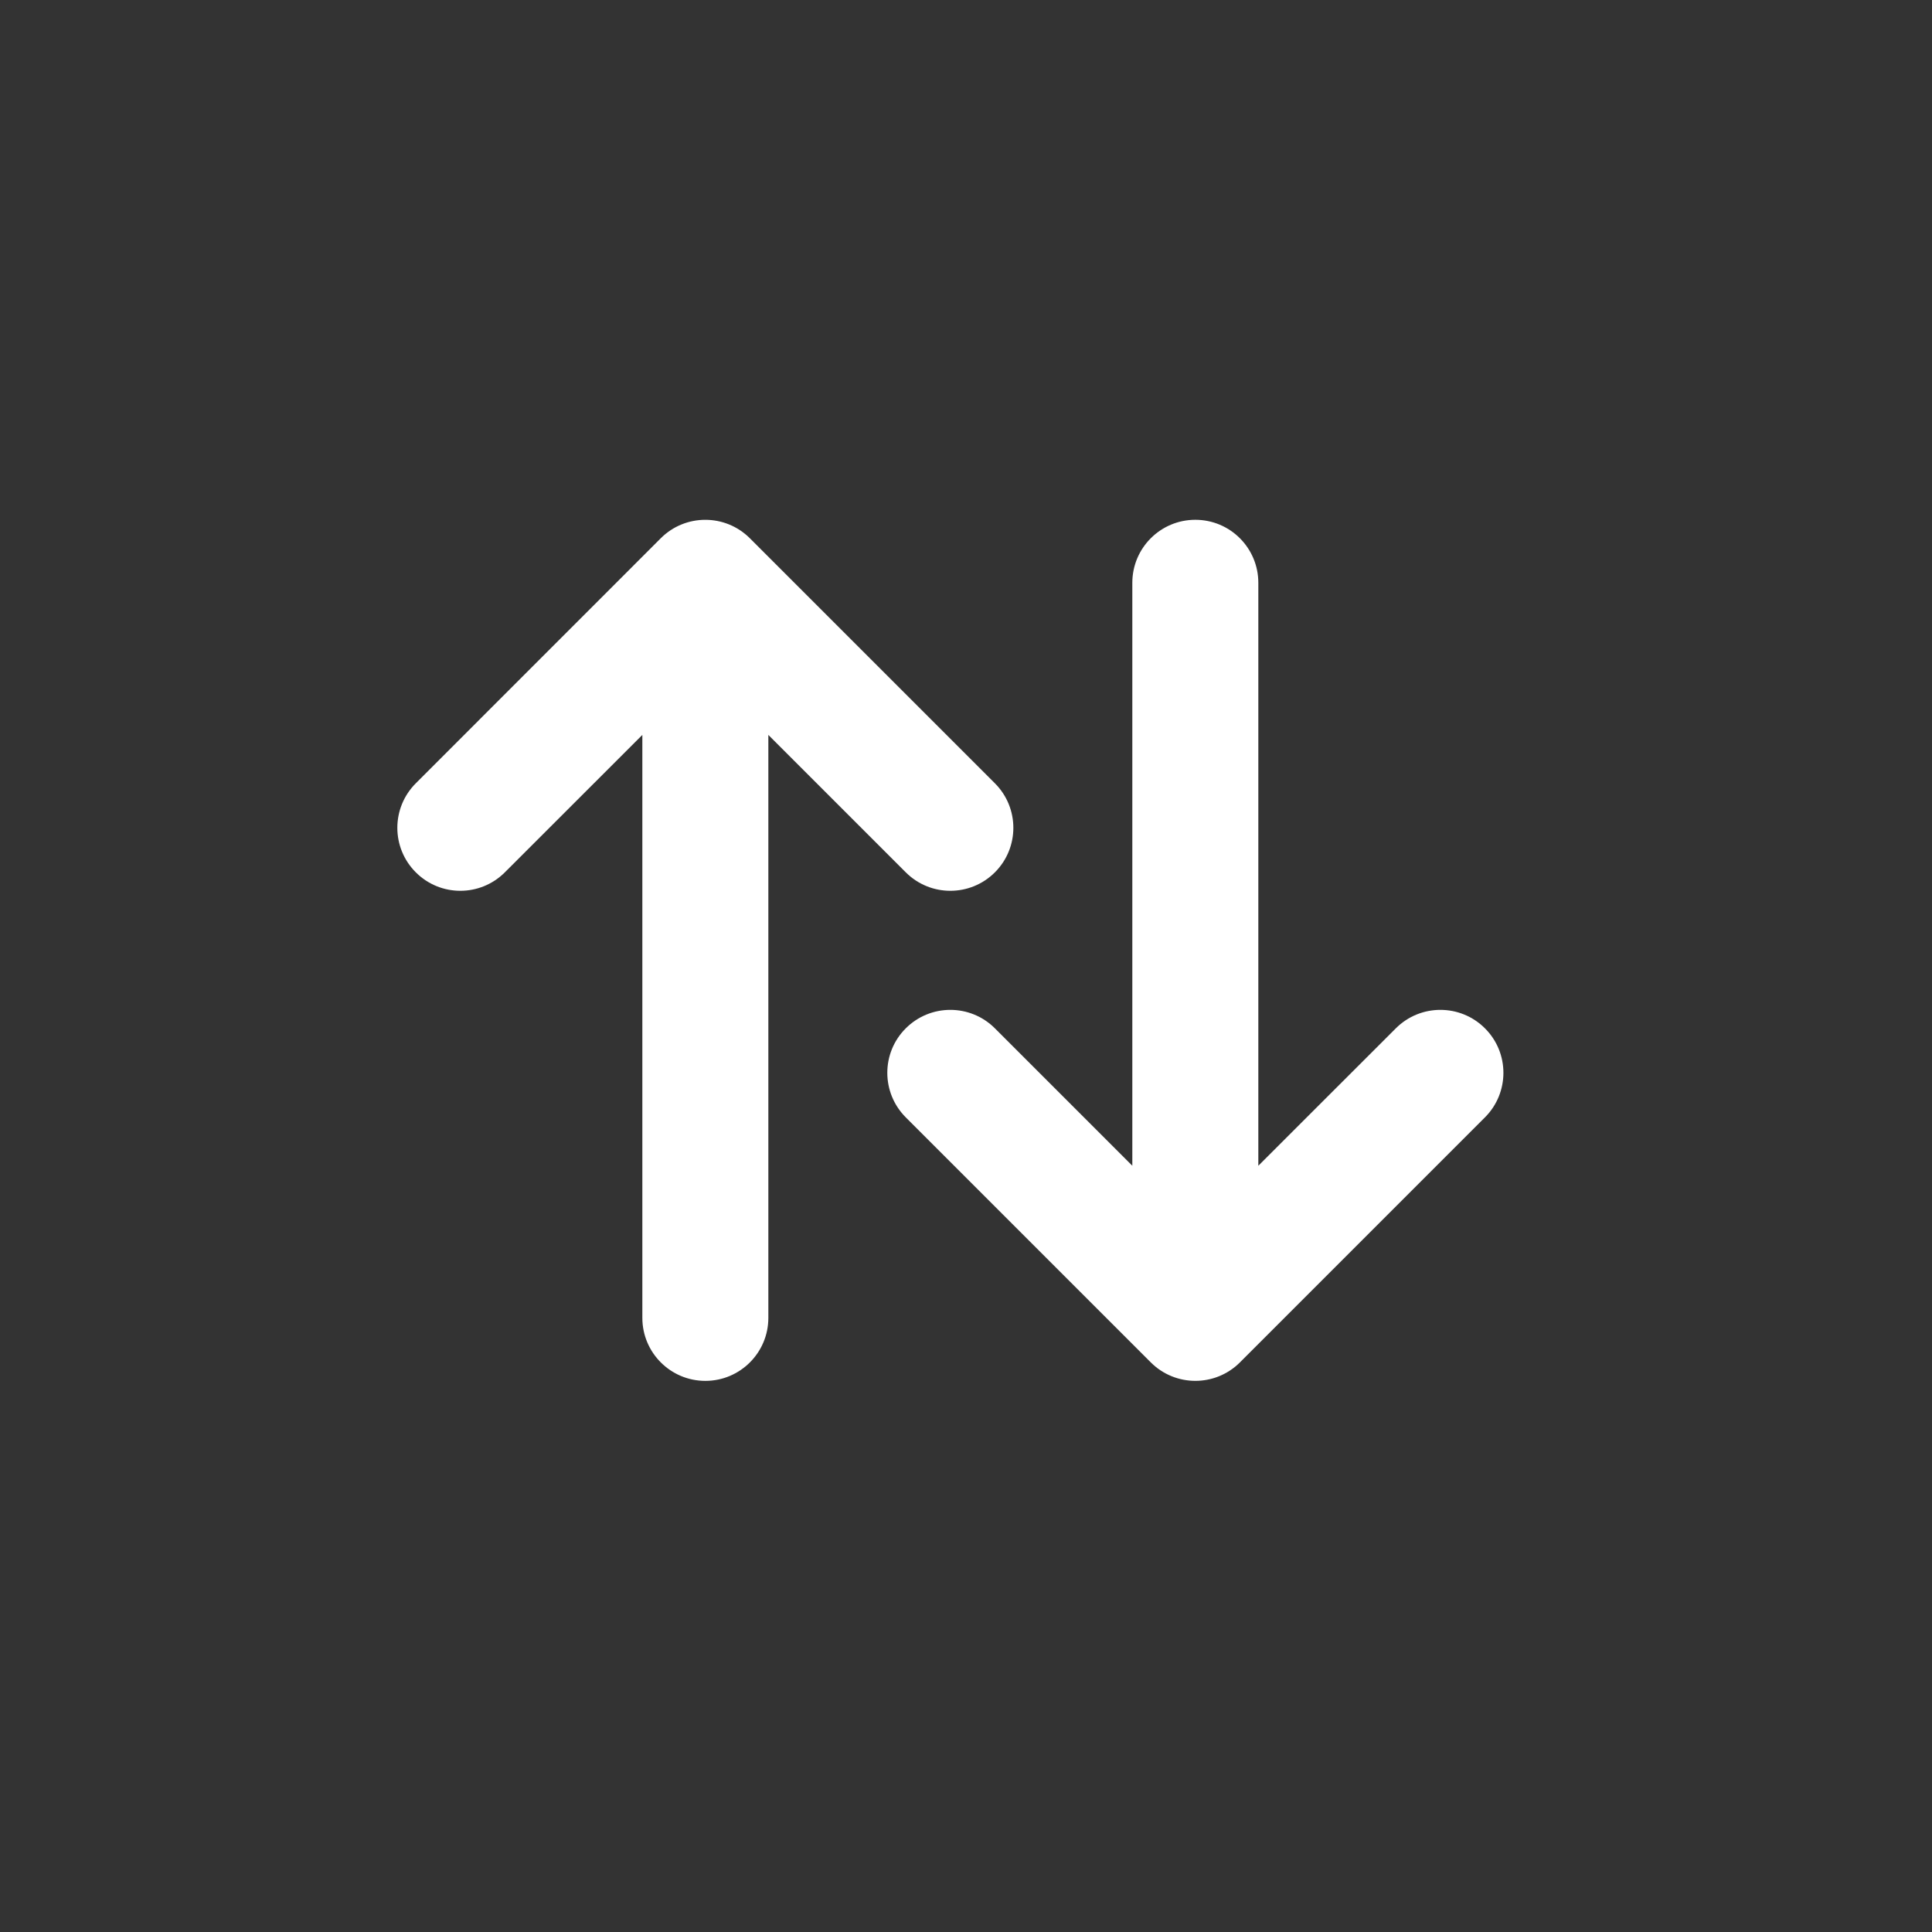 <svg width="23" height="23" viewBox="0 0 23 23" fill="none" xmlns="http://www.w3.org/2000/svg">
<rect x="0" y="0" width="23" height="23" fill="#333333" stroke="none"/>
<g clip-path="url(#clip0_20_8350)">
<path d="M14.98 13.878L16.617 12.242C16.91 11.949 17.385 11.949 17.678 12.242C17.971 12.534 17.971 13.009 17.678 13.302L14.761 16.219C14.468 16.512 13.993 16.512 13.7 16.219L10.783 13.302C10.49 13.009 10.49 12.534 10.783 12.242C11.076 11.949 11.551 11.949 11.844 12.242L13.48 13.878L13.48 6.938C13.48 6.524 13.816 6.188 14.23 6.188C14.645 6.188 14.98 6.524 14.98 6.938L14.98 13.878ZM7.647 8.749L6.01 10.385C5.717 10.678 5.243 10.678 4.95 10.385C4.657 10.092 4.657 9.618 4.95 9.325L7.866 6.408C8.159 6.115 8.634 6.115 8.927 6.408L11.844 9.325C12.137 9.618 12.137 10.092 11.844 10.385C11.551 10.678 11.076 10.678 10.783 10.385L9.147 8.749L9.147 15.689C9.147 16.103 8.811 16.439 8.397 16.439C7.983 16.439 7.647 16.103 7.647 15.689L7.647 8.749Z" fill="white"/>
</g>
<defs>
<clipPath id="clip0_20_8350">
<rect width="16" height="16" fill="white" transform="translate(0 11.313) rotate(-45)"/>
</clipPath>
</defs>
</svg>
